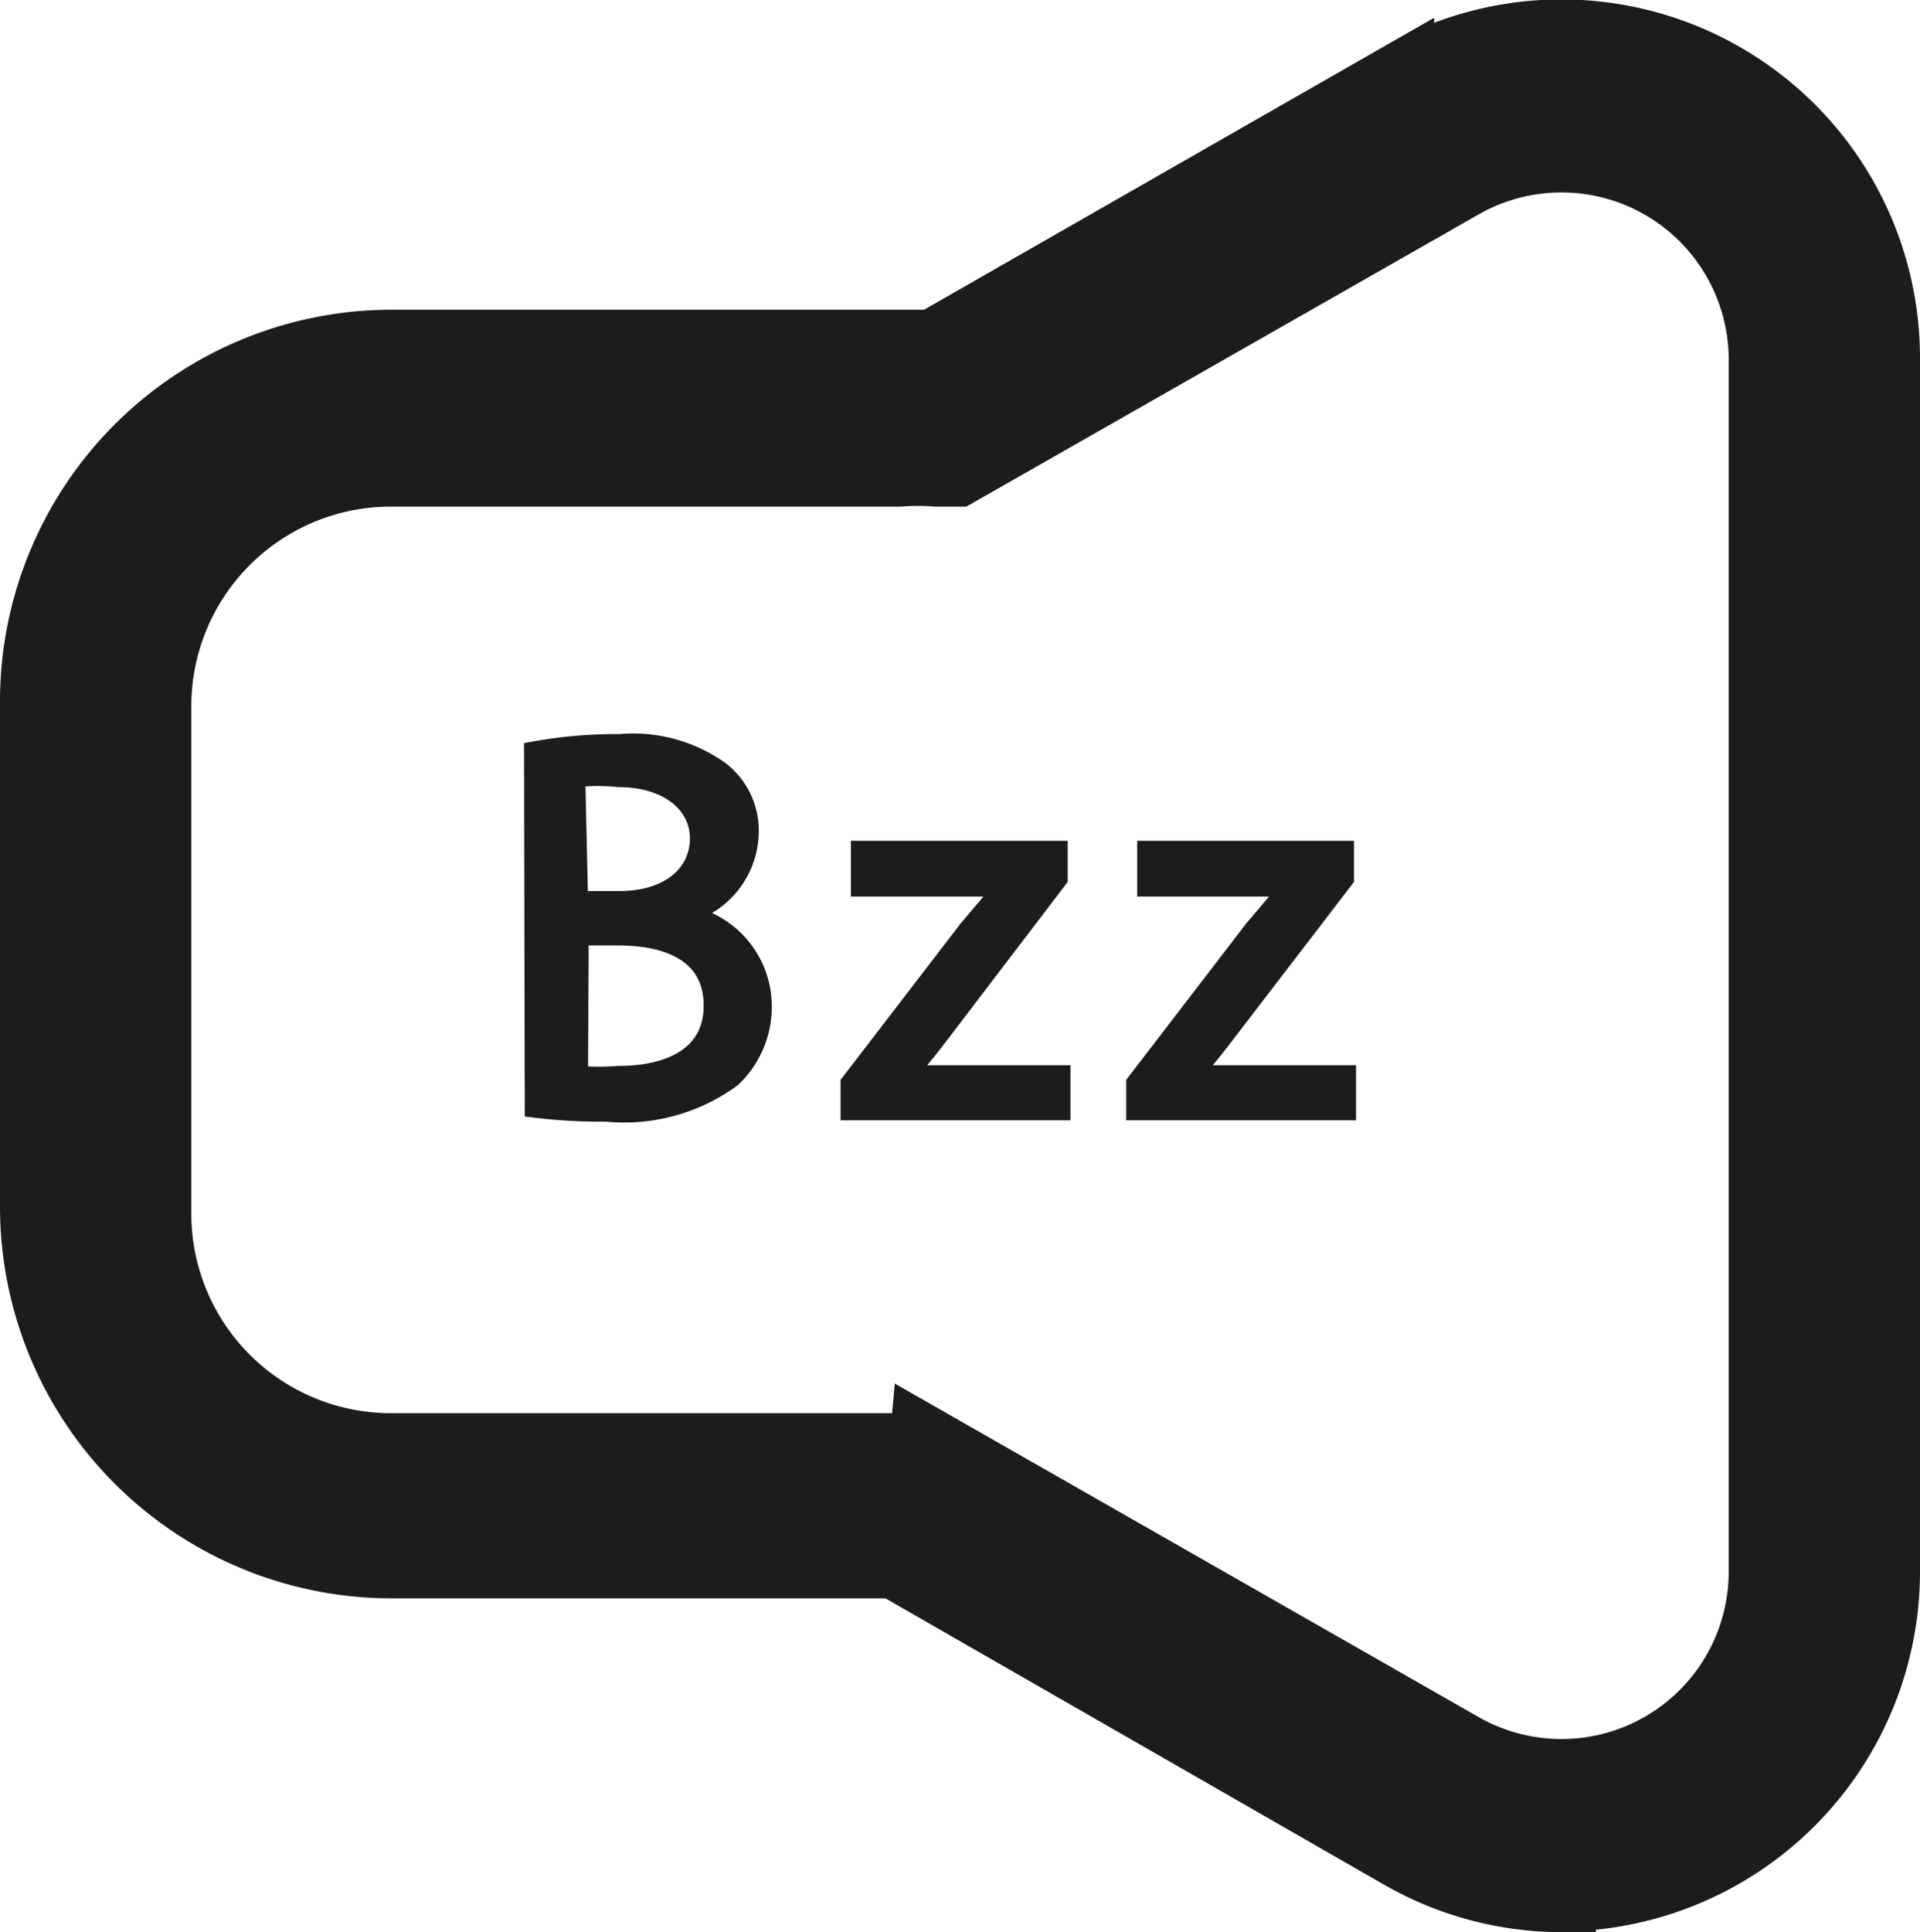 <svg xmlns="http://www.w3.org/2000/svg" viewBox="0 0 27.9 28.07"><defs><style>.cls-1,.cls-2{fill:#1c1c1c;stroke:#1c1c1c;stroke-miterlimit:10;}.cls-2{stroke-width:0.25px;}</style></defs><title>logo aantal hz</title><g id="Laag_2" data-name="Laag 2"><g id="kast_bijenmonitor" data-name="kast bijenmonitor"><path class="cls-1" d="M22.69,27.57a4.7,4.7,0,0,1-2.34-.63L13,22.72H5.68A5.19,5.19,0,0,1,.5,17.54V10.16A5.19,5.19,0,0,1,5.68,5h7.39l.49,0,6.78-3.88A4.71,4.71,0,0,1,27.4,5.22V22.84a4.73,4.73,0,0,1-4.71,4.72Zm-9.26-6.65,7.81,4.46a2.93,2.93,0,0,0,4.38-2.54V5.22a2.93,2.93,0,0,0-4.38-2.54L13.91,6.86l-.31,0a3.38,3.38,0,0,0-.53,0H5.68a3.4,3.4,0,0,0-3.4,3.4v7.37a3.4,3.4,0,0,0,3.4,3.4h7.74Z"/><path class="cls-2" d="M7.74,10.9A6.64,6.64,0,0,1,9,10.79a2.19,2.19,0,0,1,1.46.39,1.11,1.11,0,0,1,.44.94,1.26,1.26,0,0,1-.9,1.16v0a1.37,1.37,0,0,1,1.09,1.33,1.43,1.43,0,0,1-.45,1.06,2.66,2.66,0,0,1-1.83.5,8,8,0,0,1-1.06-.06Zm.68,2.17H9c.72,0,1.15-.38,1.15-.89s-.47-.87-1.16-.87a2.94,2.94,0,0,0-.61,0Zm0,2.54a3.66,3.66,0,0,0,.57,0c.71,0,1.36-.26,1.36-1s-.62-1-1.37-1H8.43Z"/><path class="cls-2" d="M12.34,15.73l1.72-2.24.5-.59v0H12.49v-.56h2.9v.43L13.69,15c-.16.21-.31.4-.49.6v0h2.23v.55H12.34Z"/><path class="cls-2" d="M16.49,15.73l1.72-2.24.5-.59v0H16.65v-.56h2.9v.43L17.84,15c-.16.21-.31.4-.49.6v0h2.23v.55H16.49Z"/></g></g></svg>